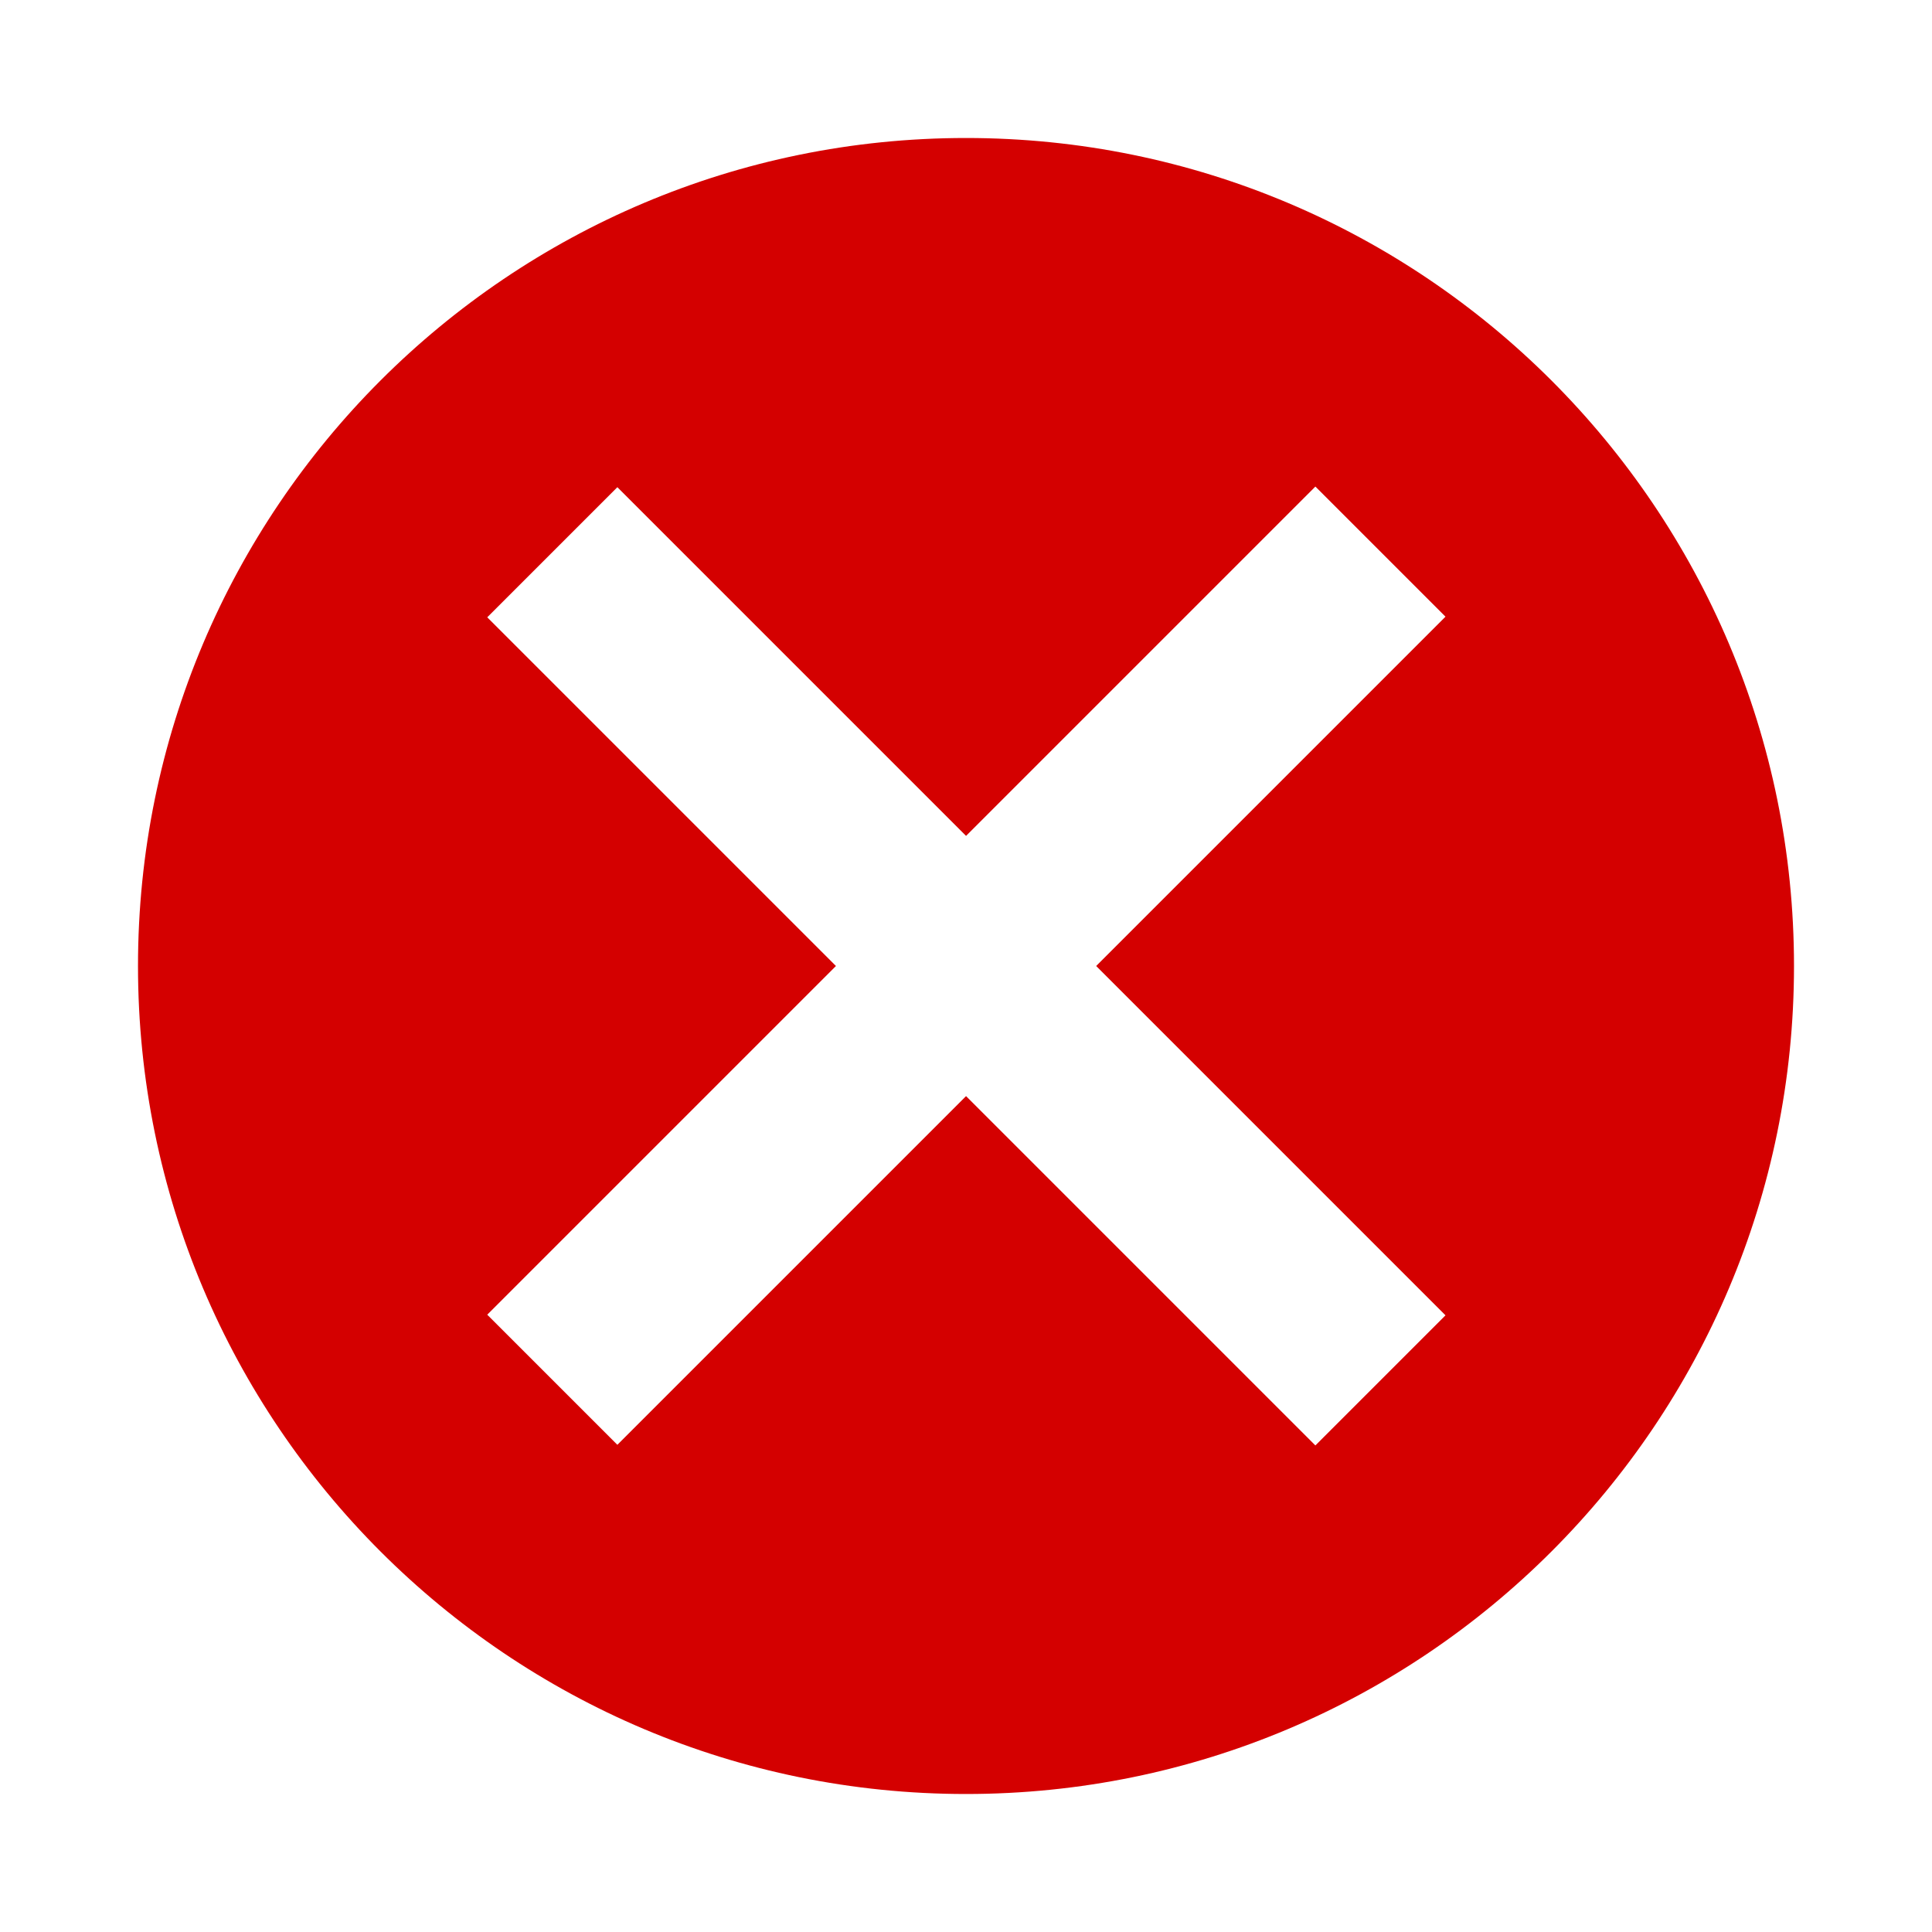 <svg width="70" height="70" viewBox="0 0 70 70" fill="none" xmlns="http://www.w3.org/2000/svg">
<g filter="url(#filter0_d_1090_33610)">
<path fill-rule="evenodd" clip-rule="evenodd" d="M35 4C51.569 4 65 17.431 65 34C65 50.569 51.569 64 35 64C18.431 64 5 50.569 5 34C5 17.431 18.431 4 35 4ZM47.659 16.629L35.002 29.286L22.368 16.652L17.654 21.366L30.288 34L17.654 46.634L22.368 51.348L35.002 38.714L47.659 51.371L52.373 46.657L39.716 34L52.373 21.343L47.659 16.629Z" fill="#D40000"/>
</g>
<defs>
<filter id="filter0_d_1090_33610" x="0" y="0" width="70" height="70" filterUnits="userSpaceOnUse" color-interpolation-filters="sRGB">
<feFlood flood-opacity="0" result="BackgroundImageFix"/>
<feColorMatrix in="SourceAlpha" type="matrix" values="0 0 0 0 0 0 0 0 0 0 0 0 0 0 0 0 0 0 127 0" result="hardAlpha"/>
<feOffset dy="1"/>
<feGaussianBlur stdDeviation="2.5"/>
<feComposite in2="hardAlpha" operator="out"/>
<feColorMatrix type="matrix" values="0 0 0 0 1 0 0 0 0 1 0 0 0 0 1 0 0 0 1 0"/>
<feBlend mode="normal" in2="BackgroundImageFix" result="effect1_dropShadow_1090_33610"/>
<feBlend mode="normal" in="SourceGraphic" in2="effect1_dropShadow_1090_33610" result="shape"/>
</filter>
</defs>
</svg>
